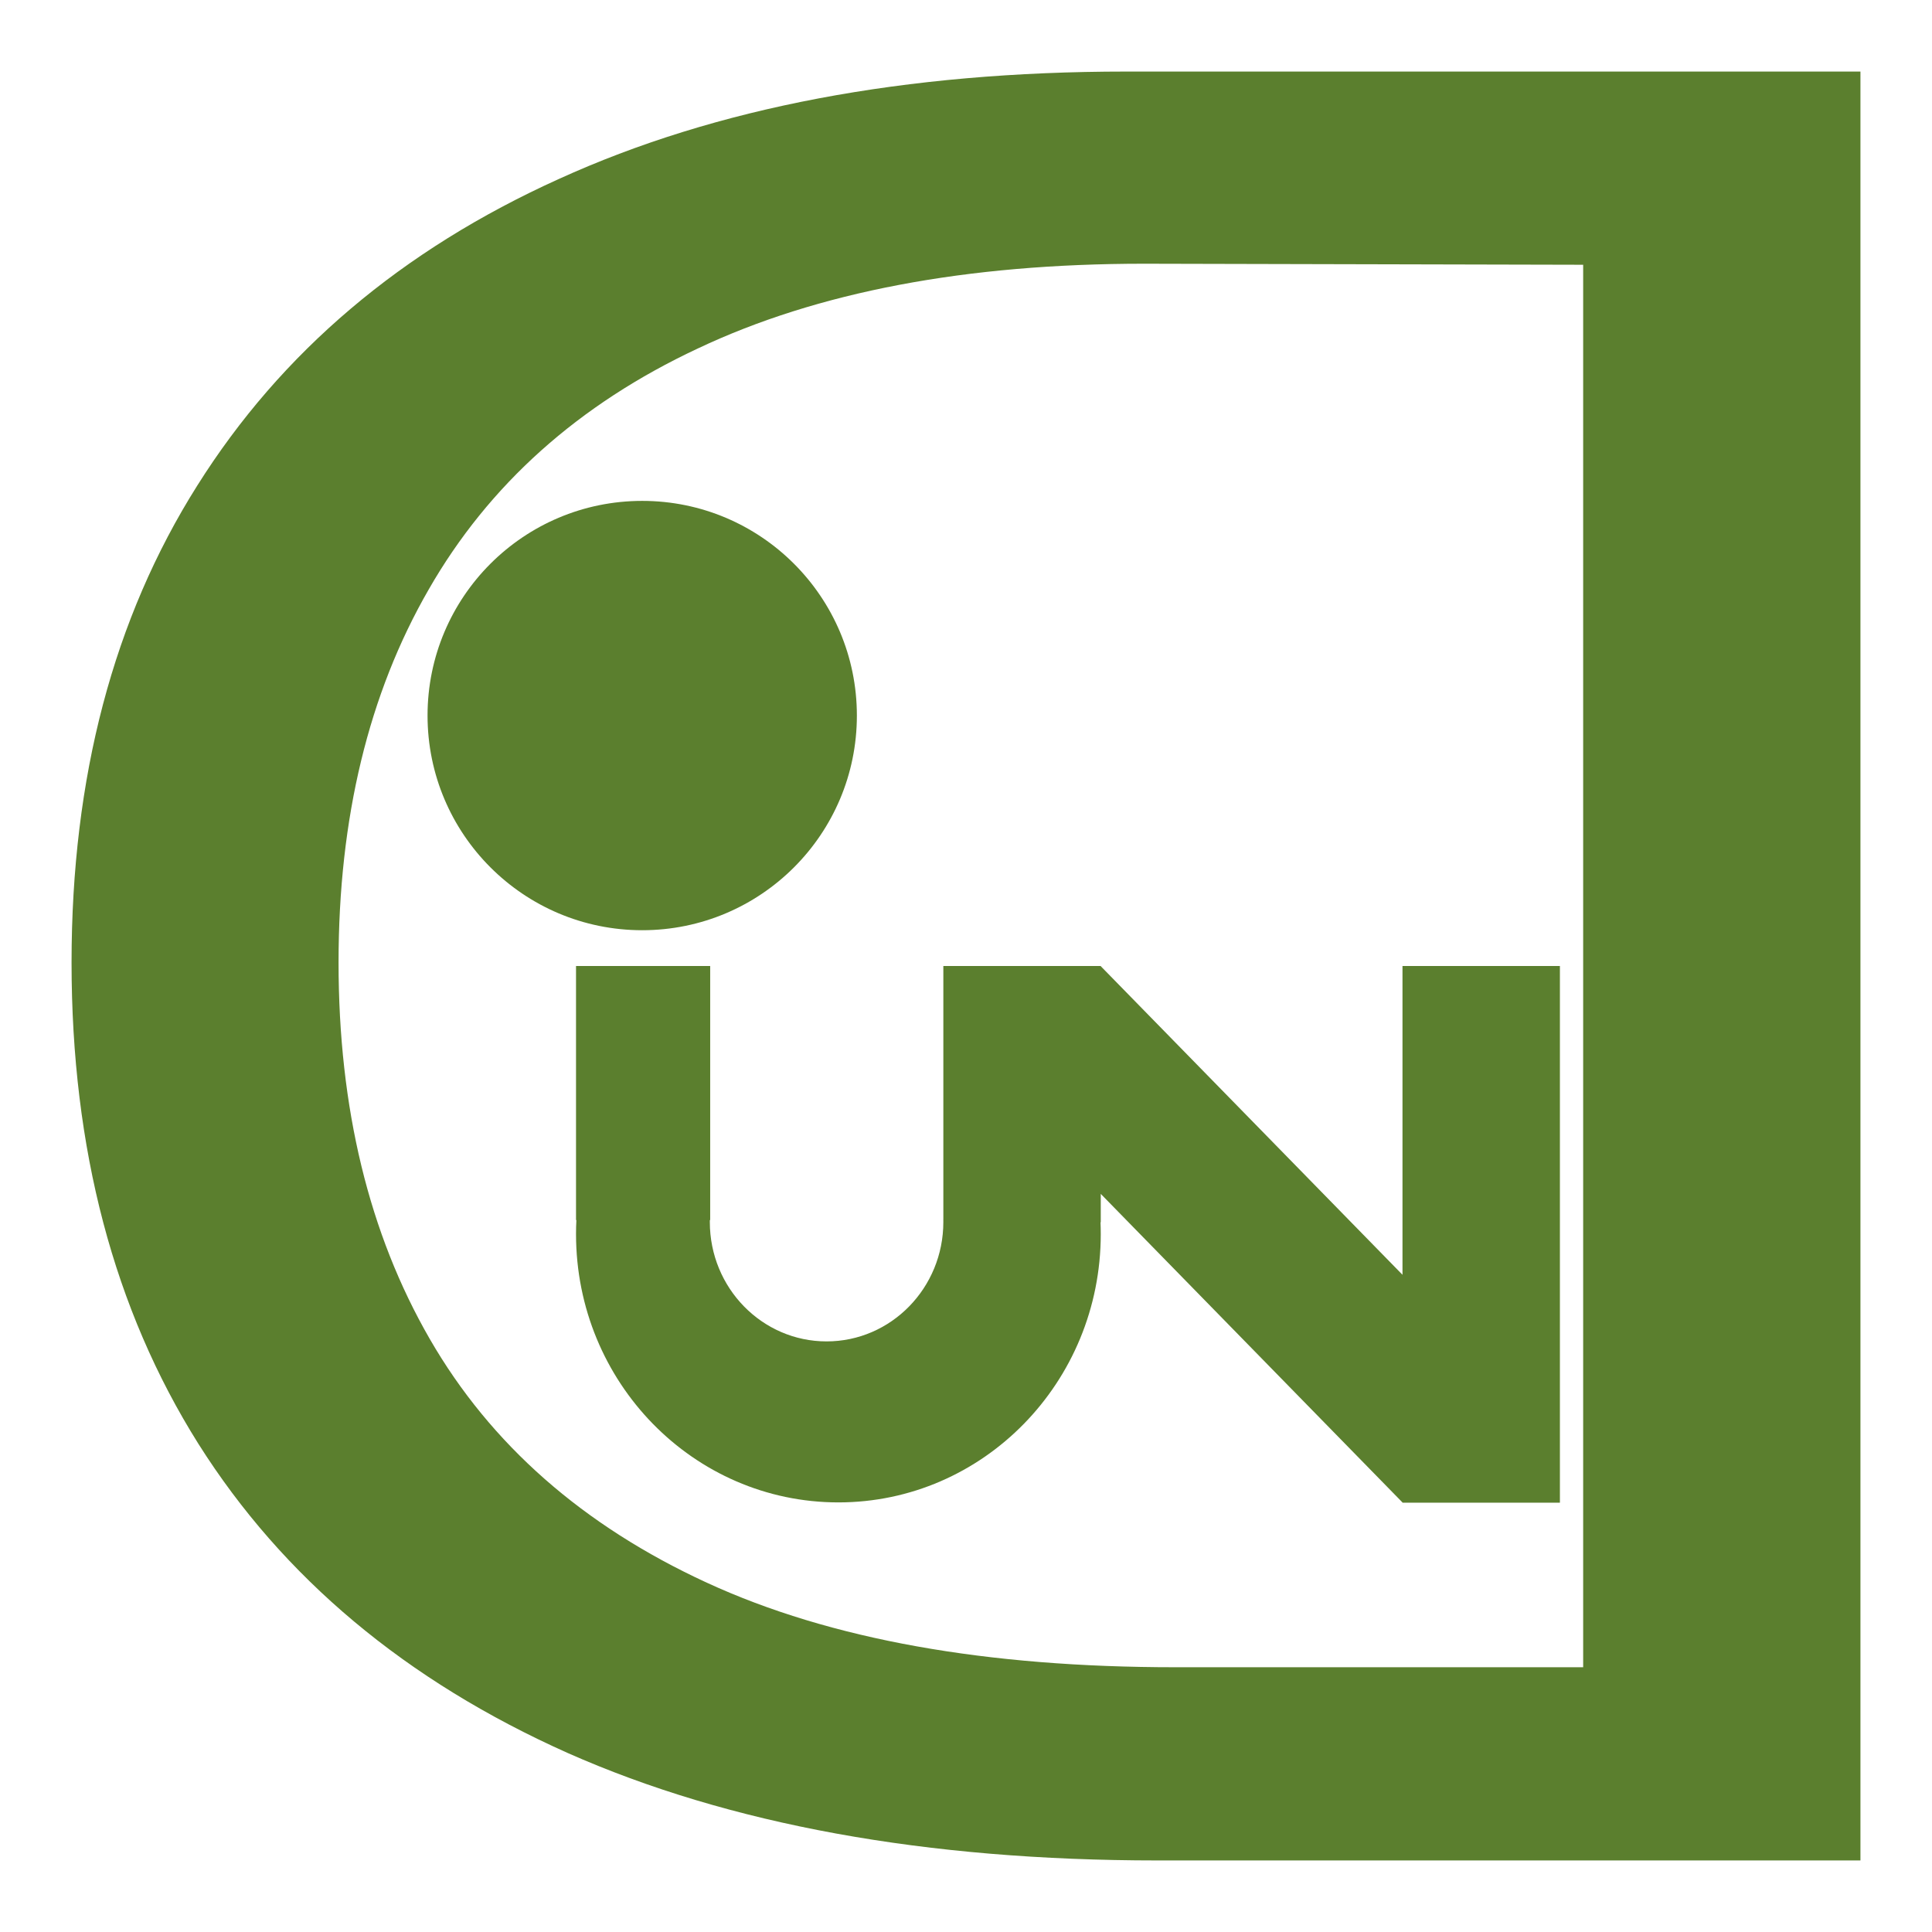 <svg width="1080" height="1080" viewBox="0 0 1080 1080" fill="none" xmlns="http://www.w3.org/2000/svg">
<path fill-rule="evenodd" clip-rule="evenodd" d="M1040 1040H646.965C517.612 1040 407.745 1019.98 317.363 979.942C226.982 939.577 158.159 881.96 110.896 807.09C63.632 731.895 40 642.214 40 538.047C40 434.531 63.425 345.664 110.274 271.445C157.123 196.901 224.494 139.772 312.388 100.059C400.282 60.02 506.003 40 629.552 40H1040V1040ZM657 932H885V148L639.502 147.422C540 147.422 456.874 163.21 390.124 194.785C323.375 226.035 273.209 270.957 239.627 329.551C206.045 387.819 189.254 457.318 189.254 538.047C189.254 619.427 206.252 689.577 240.249 748.496C274.245 807.415 325.862 852.826 395.099 884.727C464.337 916.628 551.693 932 657 932ZM479 400C479 466.274 425.274 520 359 520C292.726 520 239 466.274 239 400C239 333.726 292.726 280 359 280C425.274 280 479 333.726 479 400ZM322 540H397V682H396.808C396.806 682.15 396.804 682.299 396.803 682.449C396.801 682.666 396.8 682.883 396.8 683.1C396.8 719.965 426.021 749.85 462.066 749.85C498.112 749.85 527.333 719.965 527.333 683.1C527.333 682.649 527.328 682.199 527.32 681.751H527.334V540H615.334V540.111L784 712.611V540H872V840H784V839.878H783.987L615.334 667.391V683.25H615.193C615.286 685.438 615.332 687.638 615.332 689.85C615.332 772.693 549.668 839.85 468.666 839.85C387.665 839.85 322 772.693 322 689.85C322 687.217 322.066 684.6 322.197 682H322V540Z" fill="#5B7F2E"/>
</svg>

